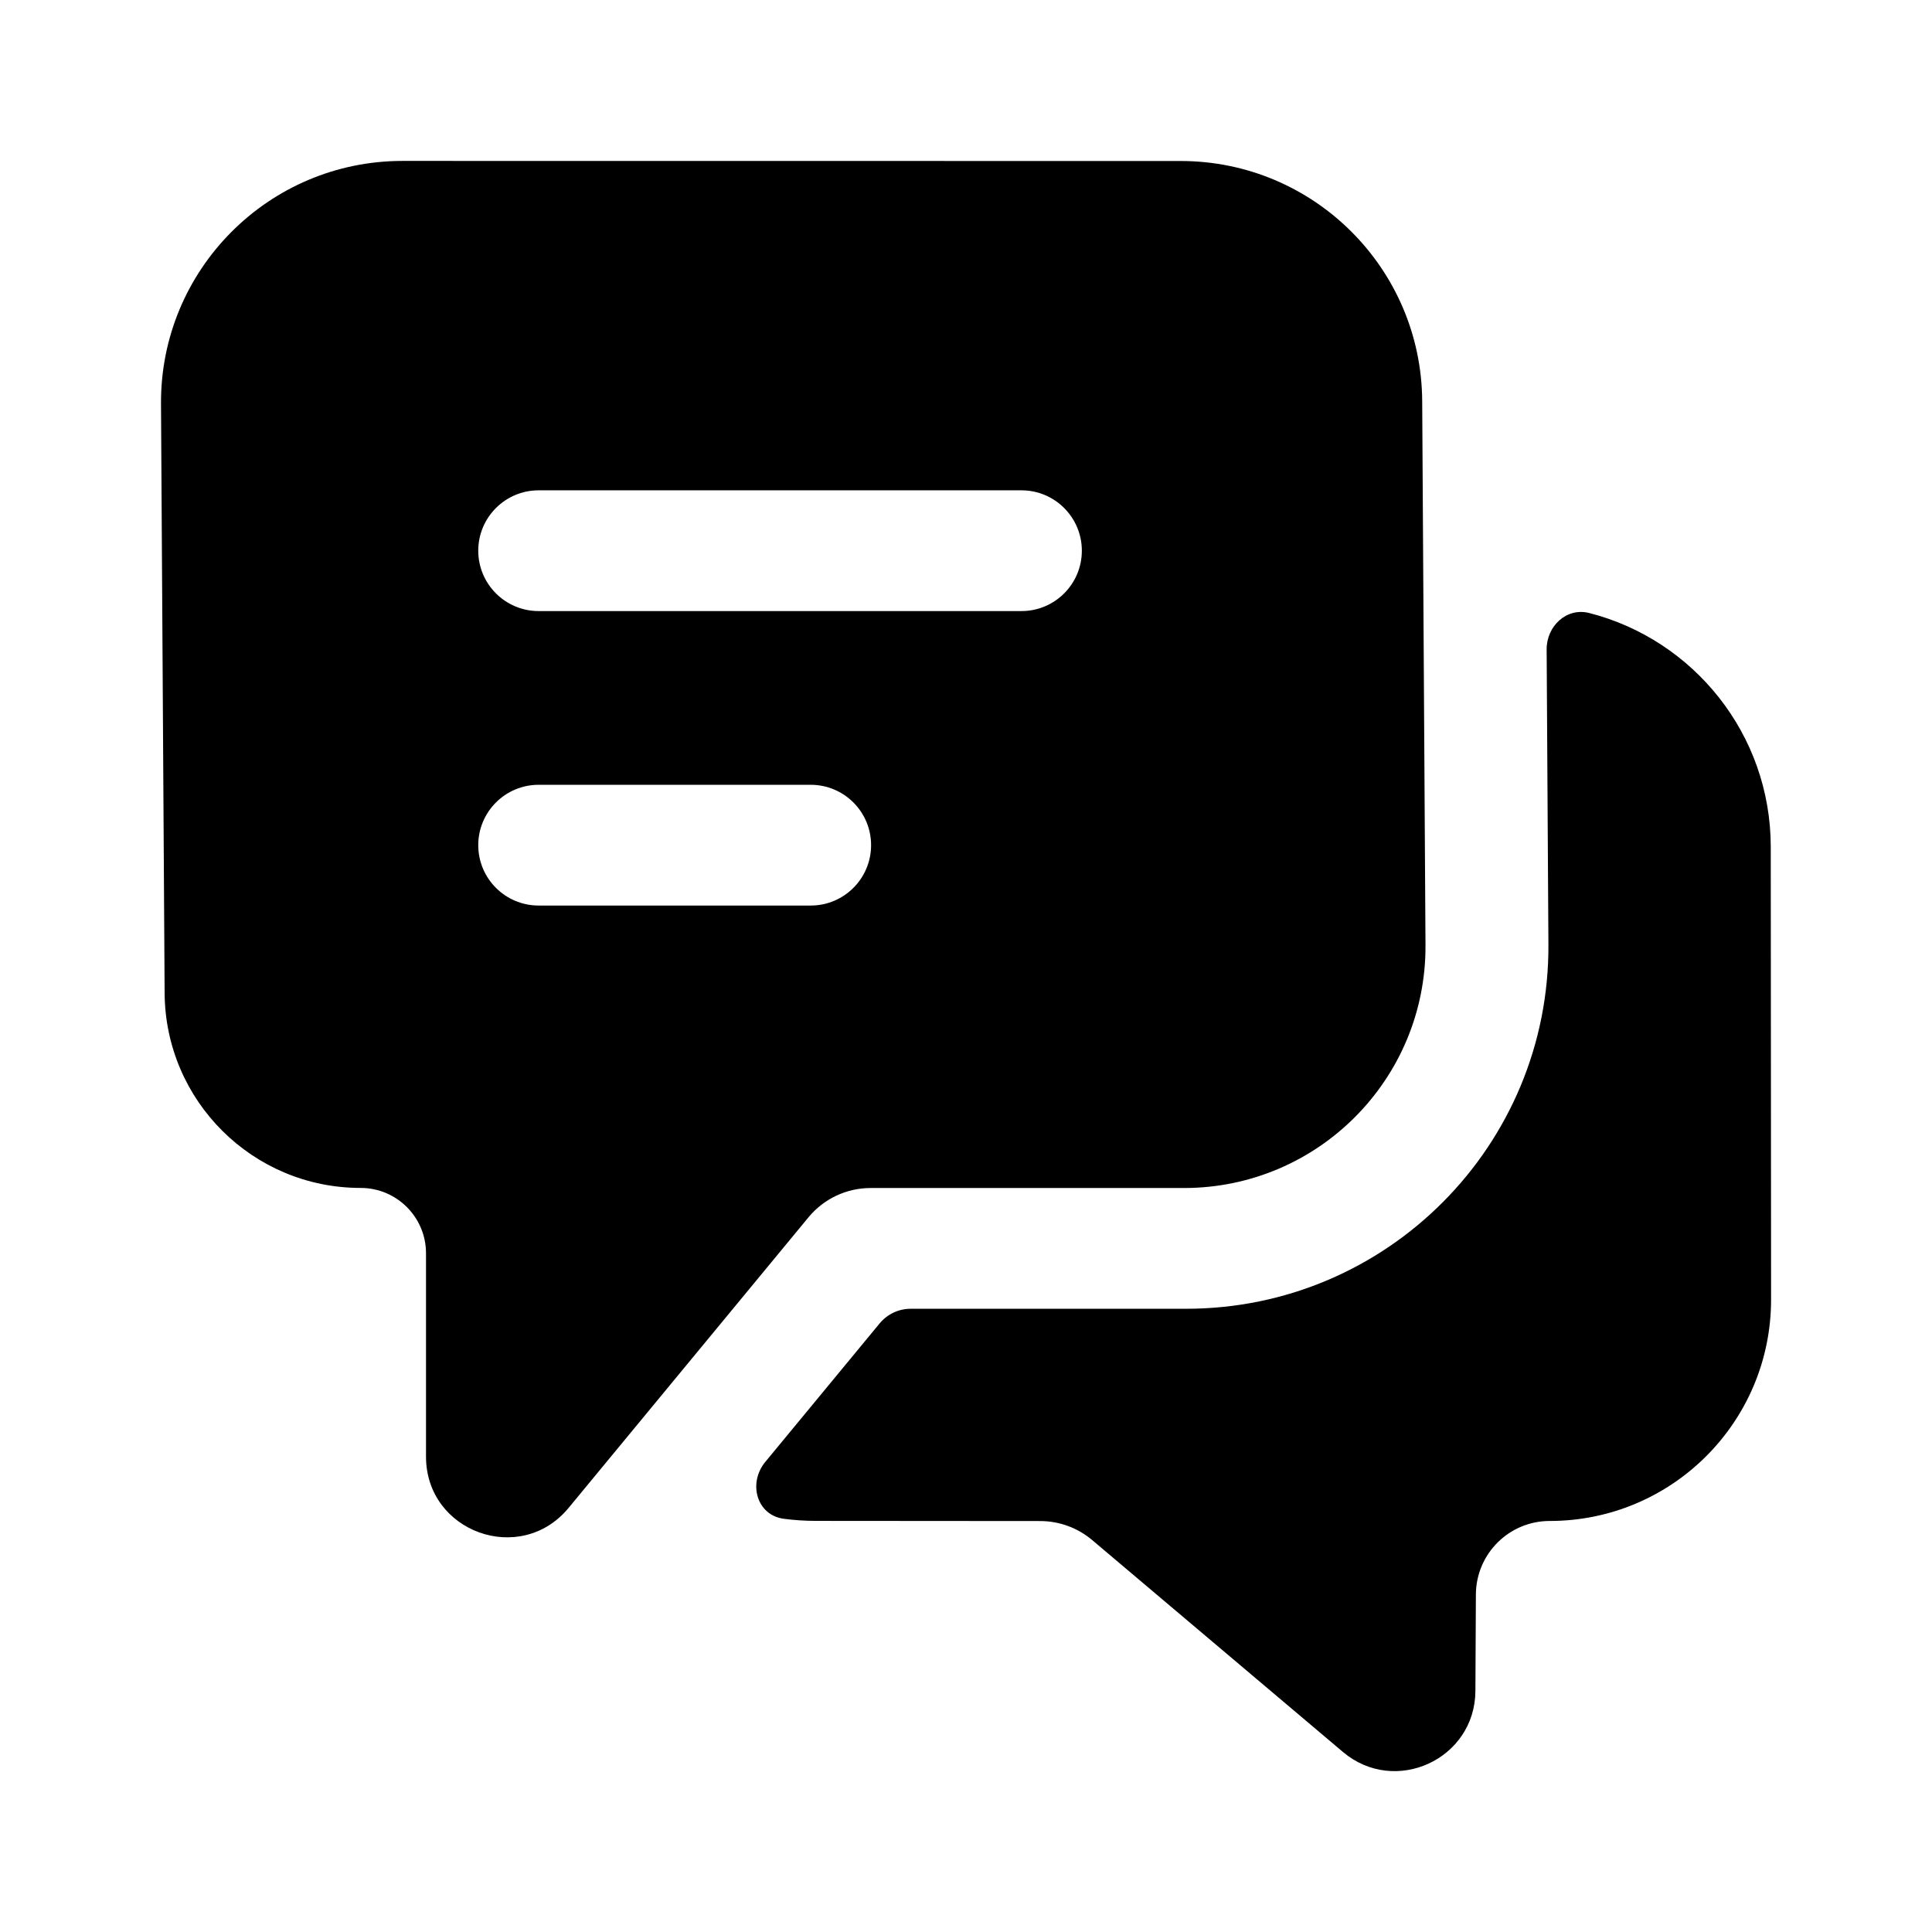 <svg fill="none" height="24" viewBox="0 0 24 24" width="24" xmlns="http://www.w3.org/2000/svg"><g fill="rgb(0,0,0)"><path clip-rule="evenodd" d="m14.667 2c1.65 0 2.99 1.332 3 2.982l.041 6.758c.01 1.664-1.336 3.018-3 3.018h-3.893c-.298 0-.581.133-.771.363l-2.981 3.611c-.597.723-1.771.301-1.771-.637v-2.526c0-.448-.363-.812-.812-.812-1.339 0-2.427-1.081-2.435-2.421l-.045-7.319c-.01-1.664 1.336-3.018 3-3.018zm-7.976 4.091c-.414 0-.75.336-.75.75 0 .414.336.75.75.75h5.998c.414 0 .75-.336.75-.75 0-.414-.336-.75-.75-.75zm-.75 4.408c0-.414.336-.75.75-.75h3.38c.414 0 .75.336.75.75s-.336.75-.75.75h-3.38c-.414 0-.75-.336-.75-.75z" fill-rule="evenodd"/><path d="m10.137 18.893c-.136 0-.269-.009-.4-.026-.339-.045-.447-.444-.23-.707l1.42-1.72c.095-.115.236-.182.386-.182h3.422c2.496 0 4.515-2.031 4.5-4.527l-.022-3.662c-.002-.291.247-.526.529-.454 1.296.331 2.254 1.506 2.255 2.905l.004 5.622c.001 1.52-1.23 2.752-2.75 2.752-.504 0-.914.407-.917.912l-.006 1.199c-.004.849-.997 1.306-1.645.759l-3.116-2.633c-.18-.152-.409-.236-.645-.236z"/></g></svg>